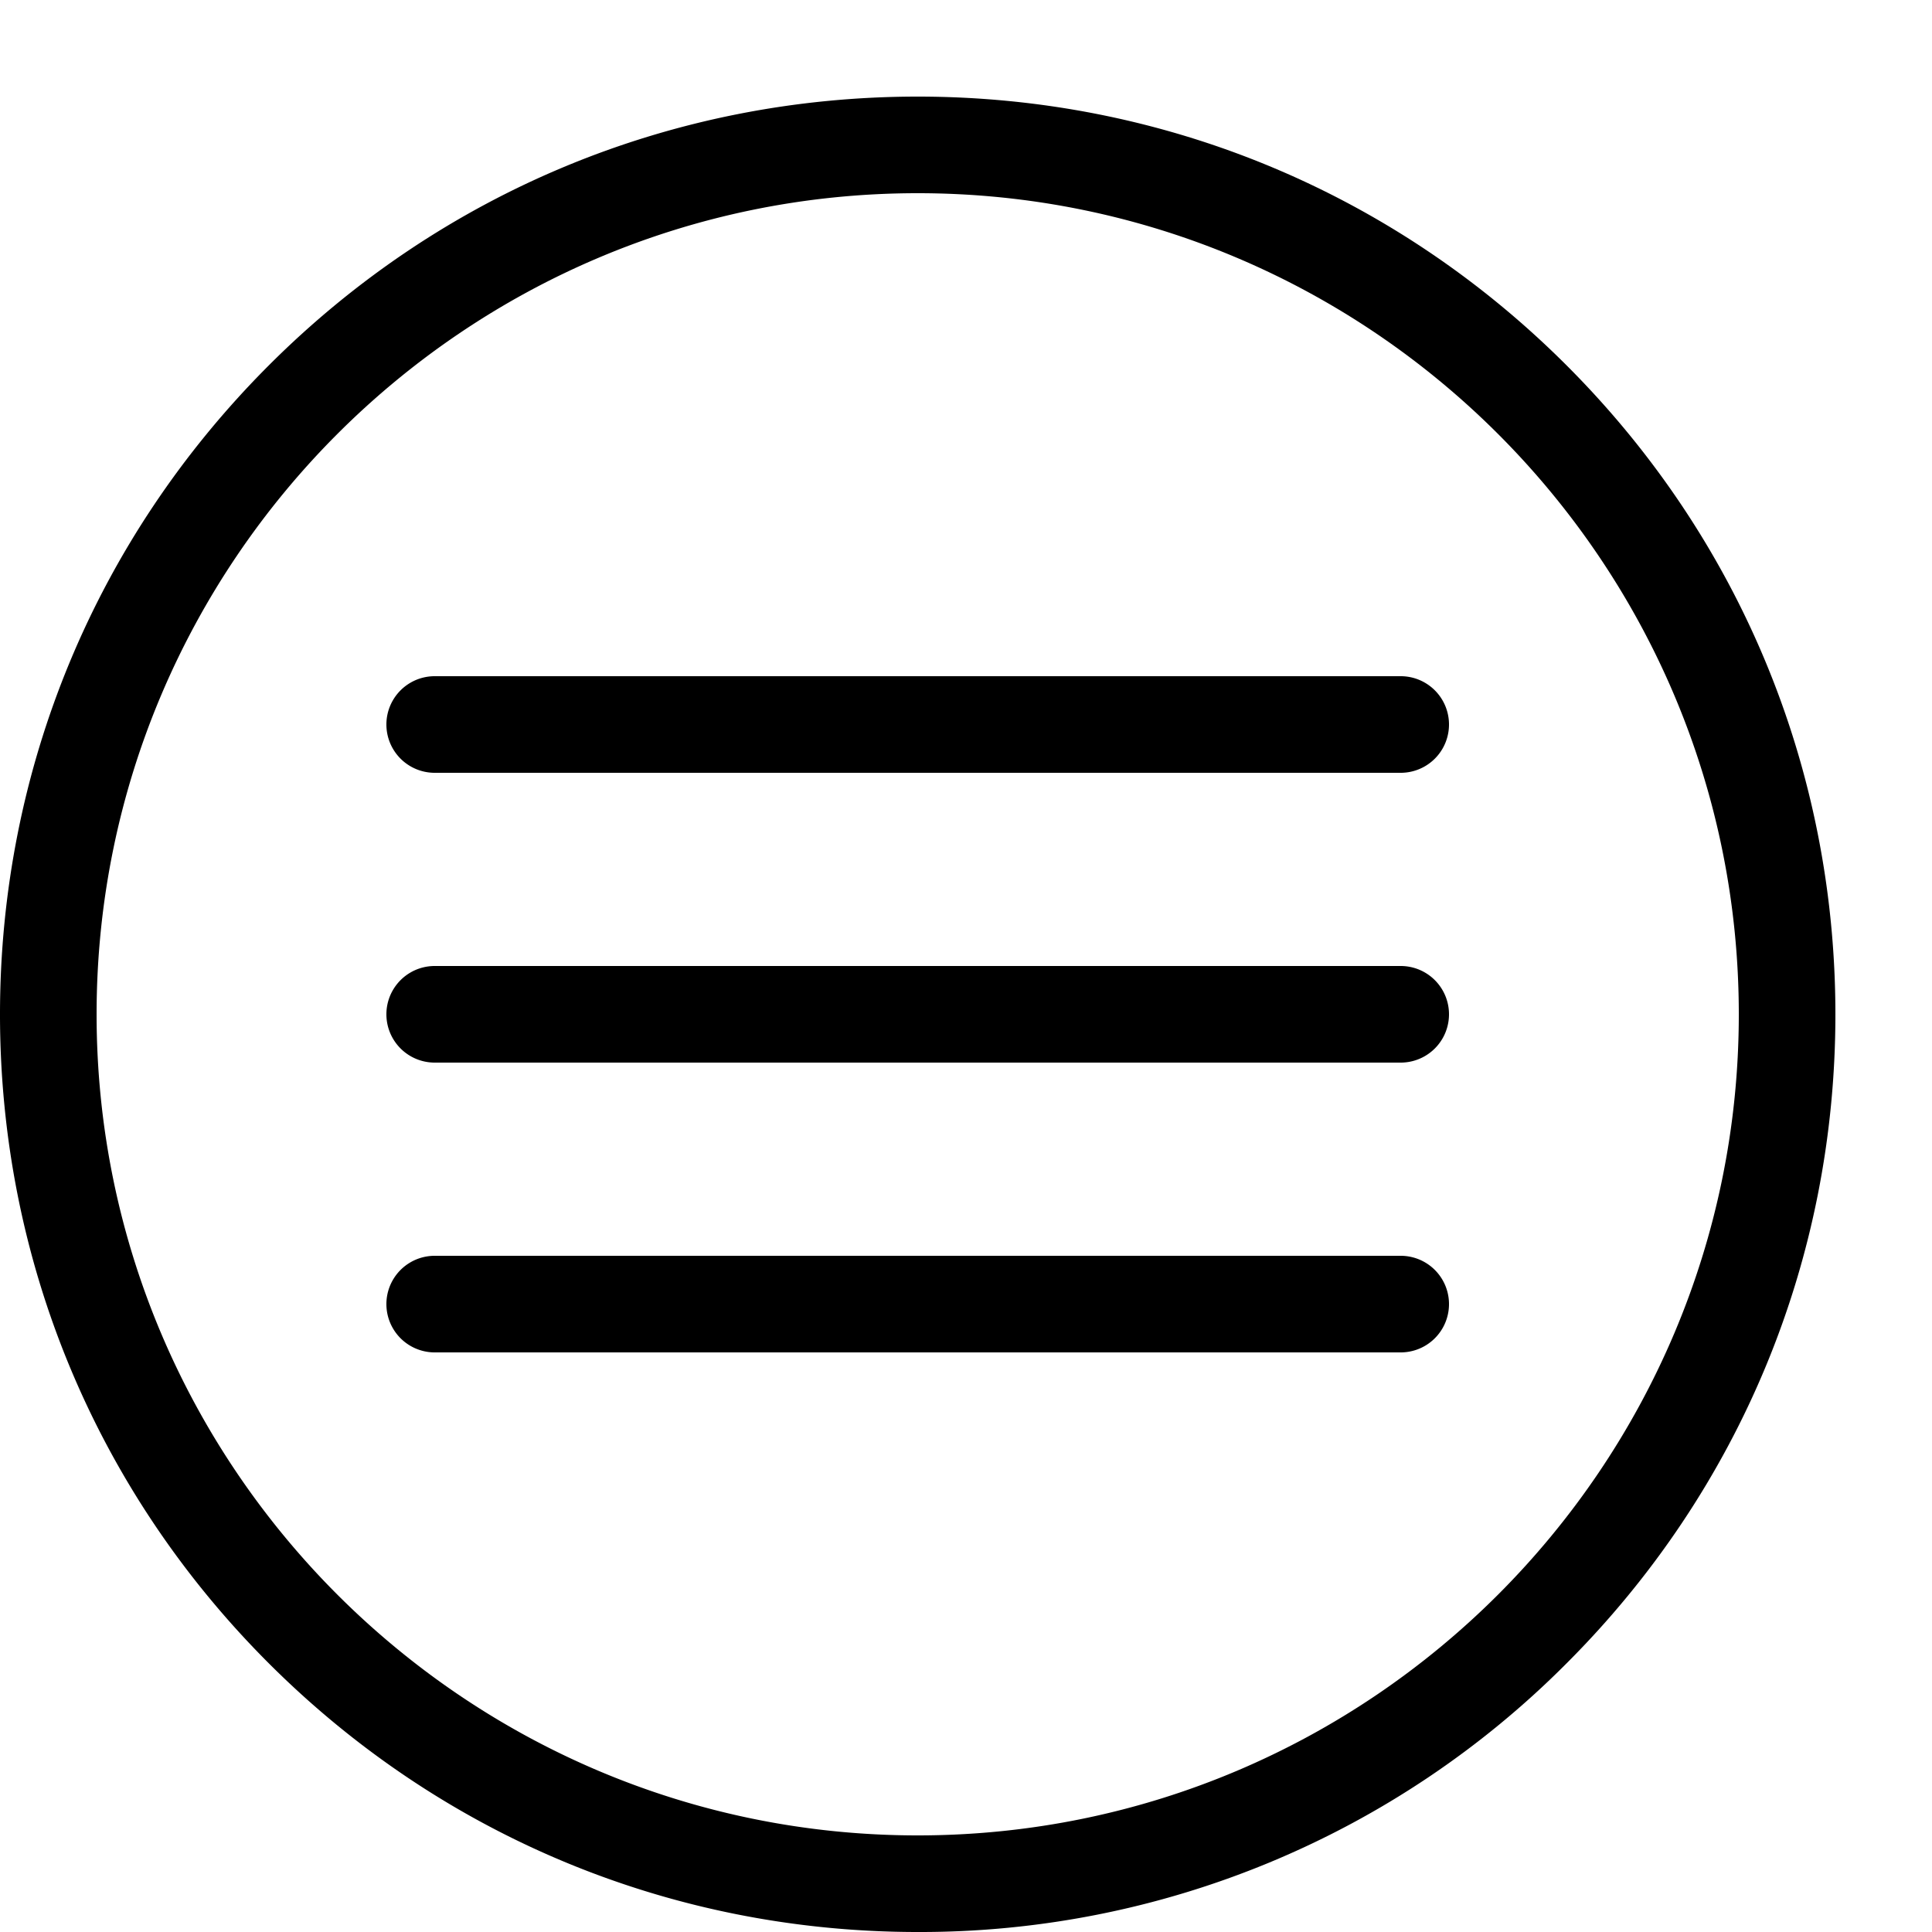 <svg xmlns="http://www.w3.org/2000/svg" width="20" height="20" viewBox="0 0 20 20"><path d="M9.5 20c-2.538 0-4.923-.988-6.718-2.782S0 13.038 0 10.501c0-2.538.988-4.923 2.782-6.718S6.962 1 9.5 1c2.538 0 4.923.988 6.718 2.783S19 7.963 19 10.501s-.988 4.923-2.782 6.717A9.438 9.438 0 0 1 9.5 20zm0-18C4.813 2 1 5.813 1 10.5S4.813 19 9.5 19s8.5-3.813 8.5-8.5S14.187 2 9.5 2z"/><path d="M14.5 8h-10a.5.5 0 0 1 0-1h10a.5.5 0 0 1 0 1zM14.5 11h-10a.5.5 0 0 1 0-1h10a.5.5 0 0 1 0 1zM14.5 14h-10a.5.5 0 0 1 0-1h10a.5.5 0 0 1 0 1z"/></svg>